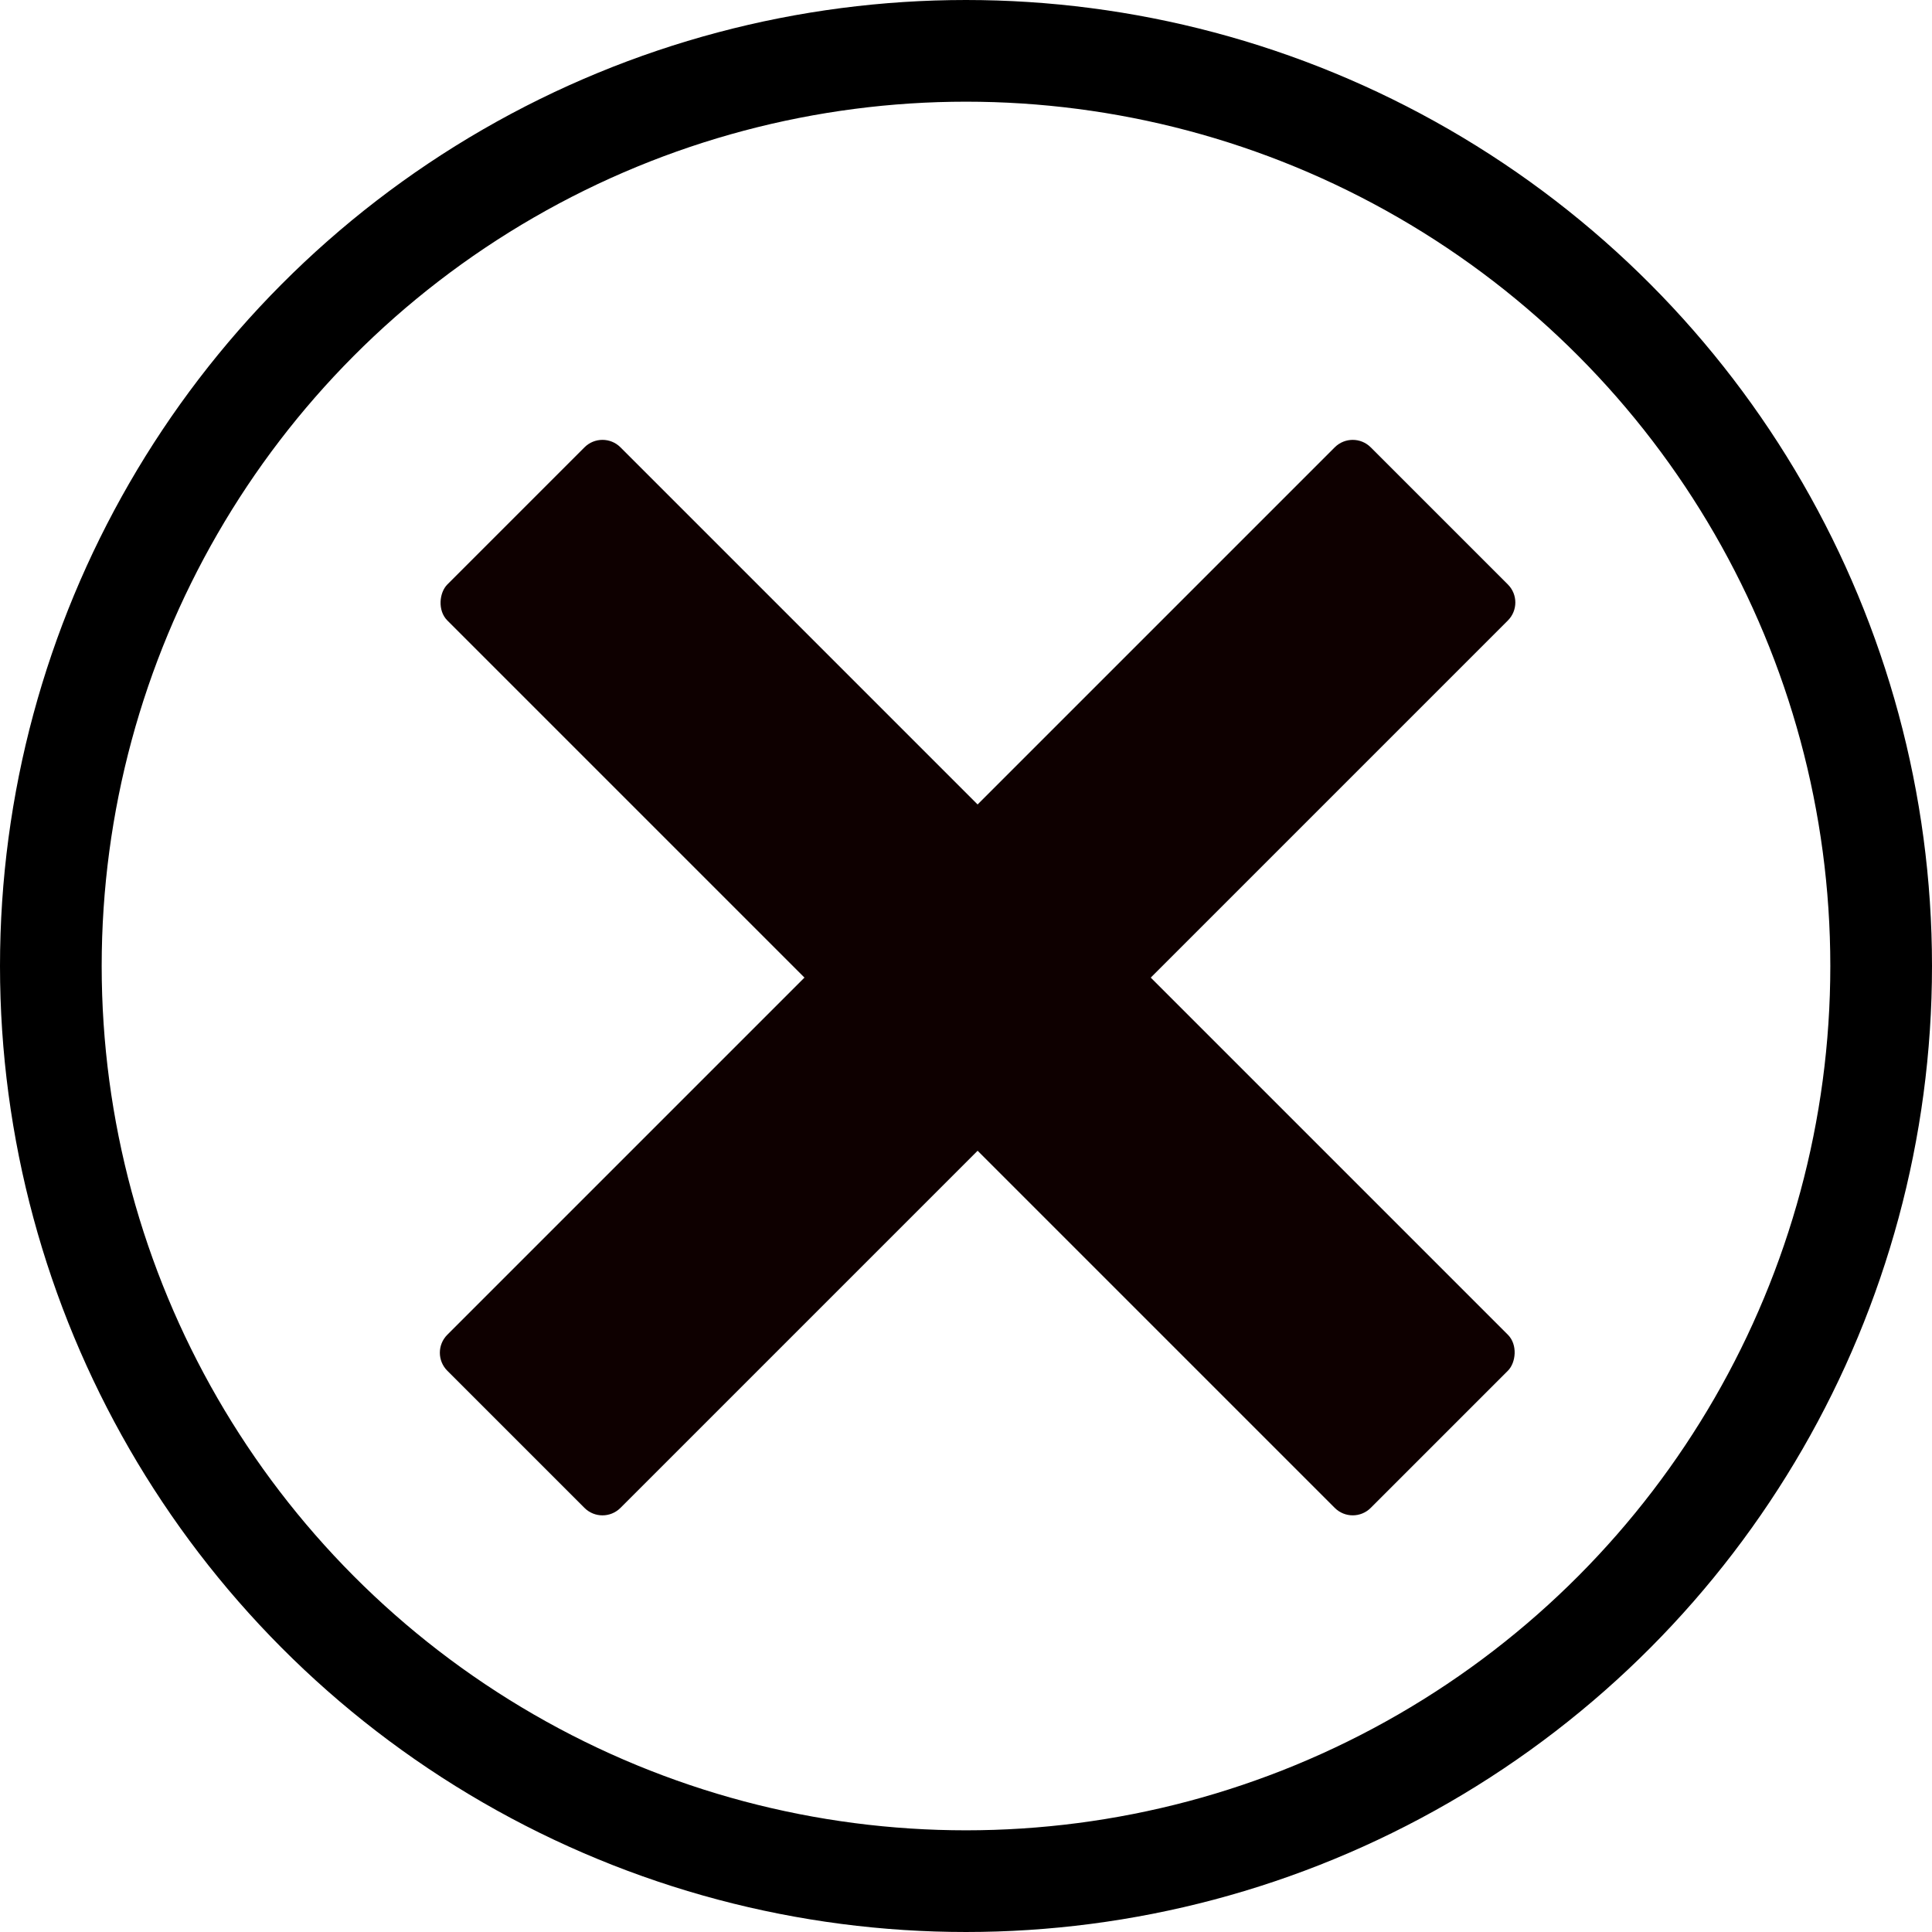 <svg width="76" height="76" viewBox="0 0 76 76" fill="none" xmlns="http://www.w3.org/2000/svg">
<path d="M17.596 53.921C17.205 53.53 17.205 52.897 17.596 52.506L52.506 17.596C52.896 17.206 53.53 17.206 53.92 17.596L59.317 22.993C59.707 23.383 59.707 24.017 59.317 24.407L24.407 59.317C24.016 59.708 23.383 59.708 22.992 59.317L17.596 53.921Z" fill="#0E0000"/>
<rect x="23.7" y="16.889" width="51.37" height="9.632" rx="1" transform="rotate(45 23.7 16.889)" fill="#0E0000"/>
<circle cx="38" cy="38" r="36" stroke="black" stroke-width="4"/>
</svg>
